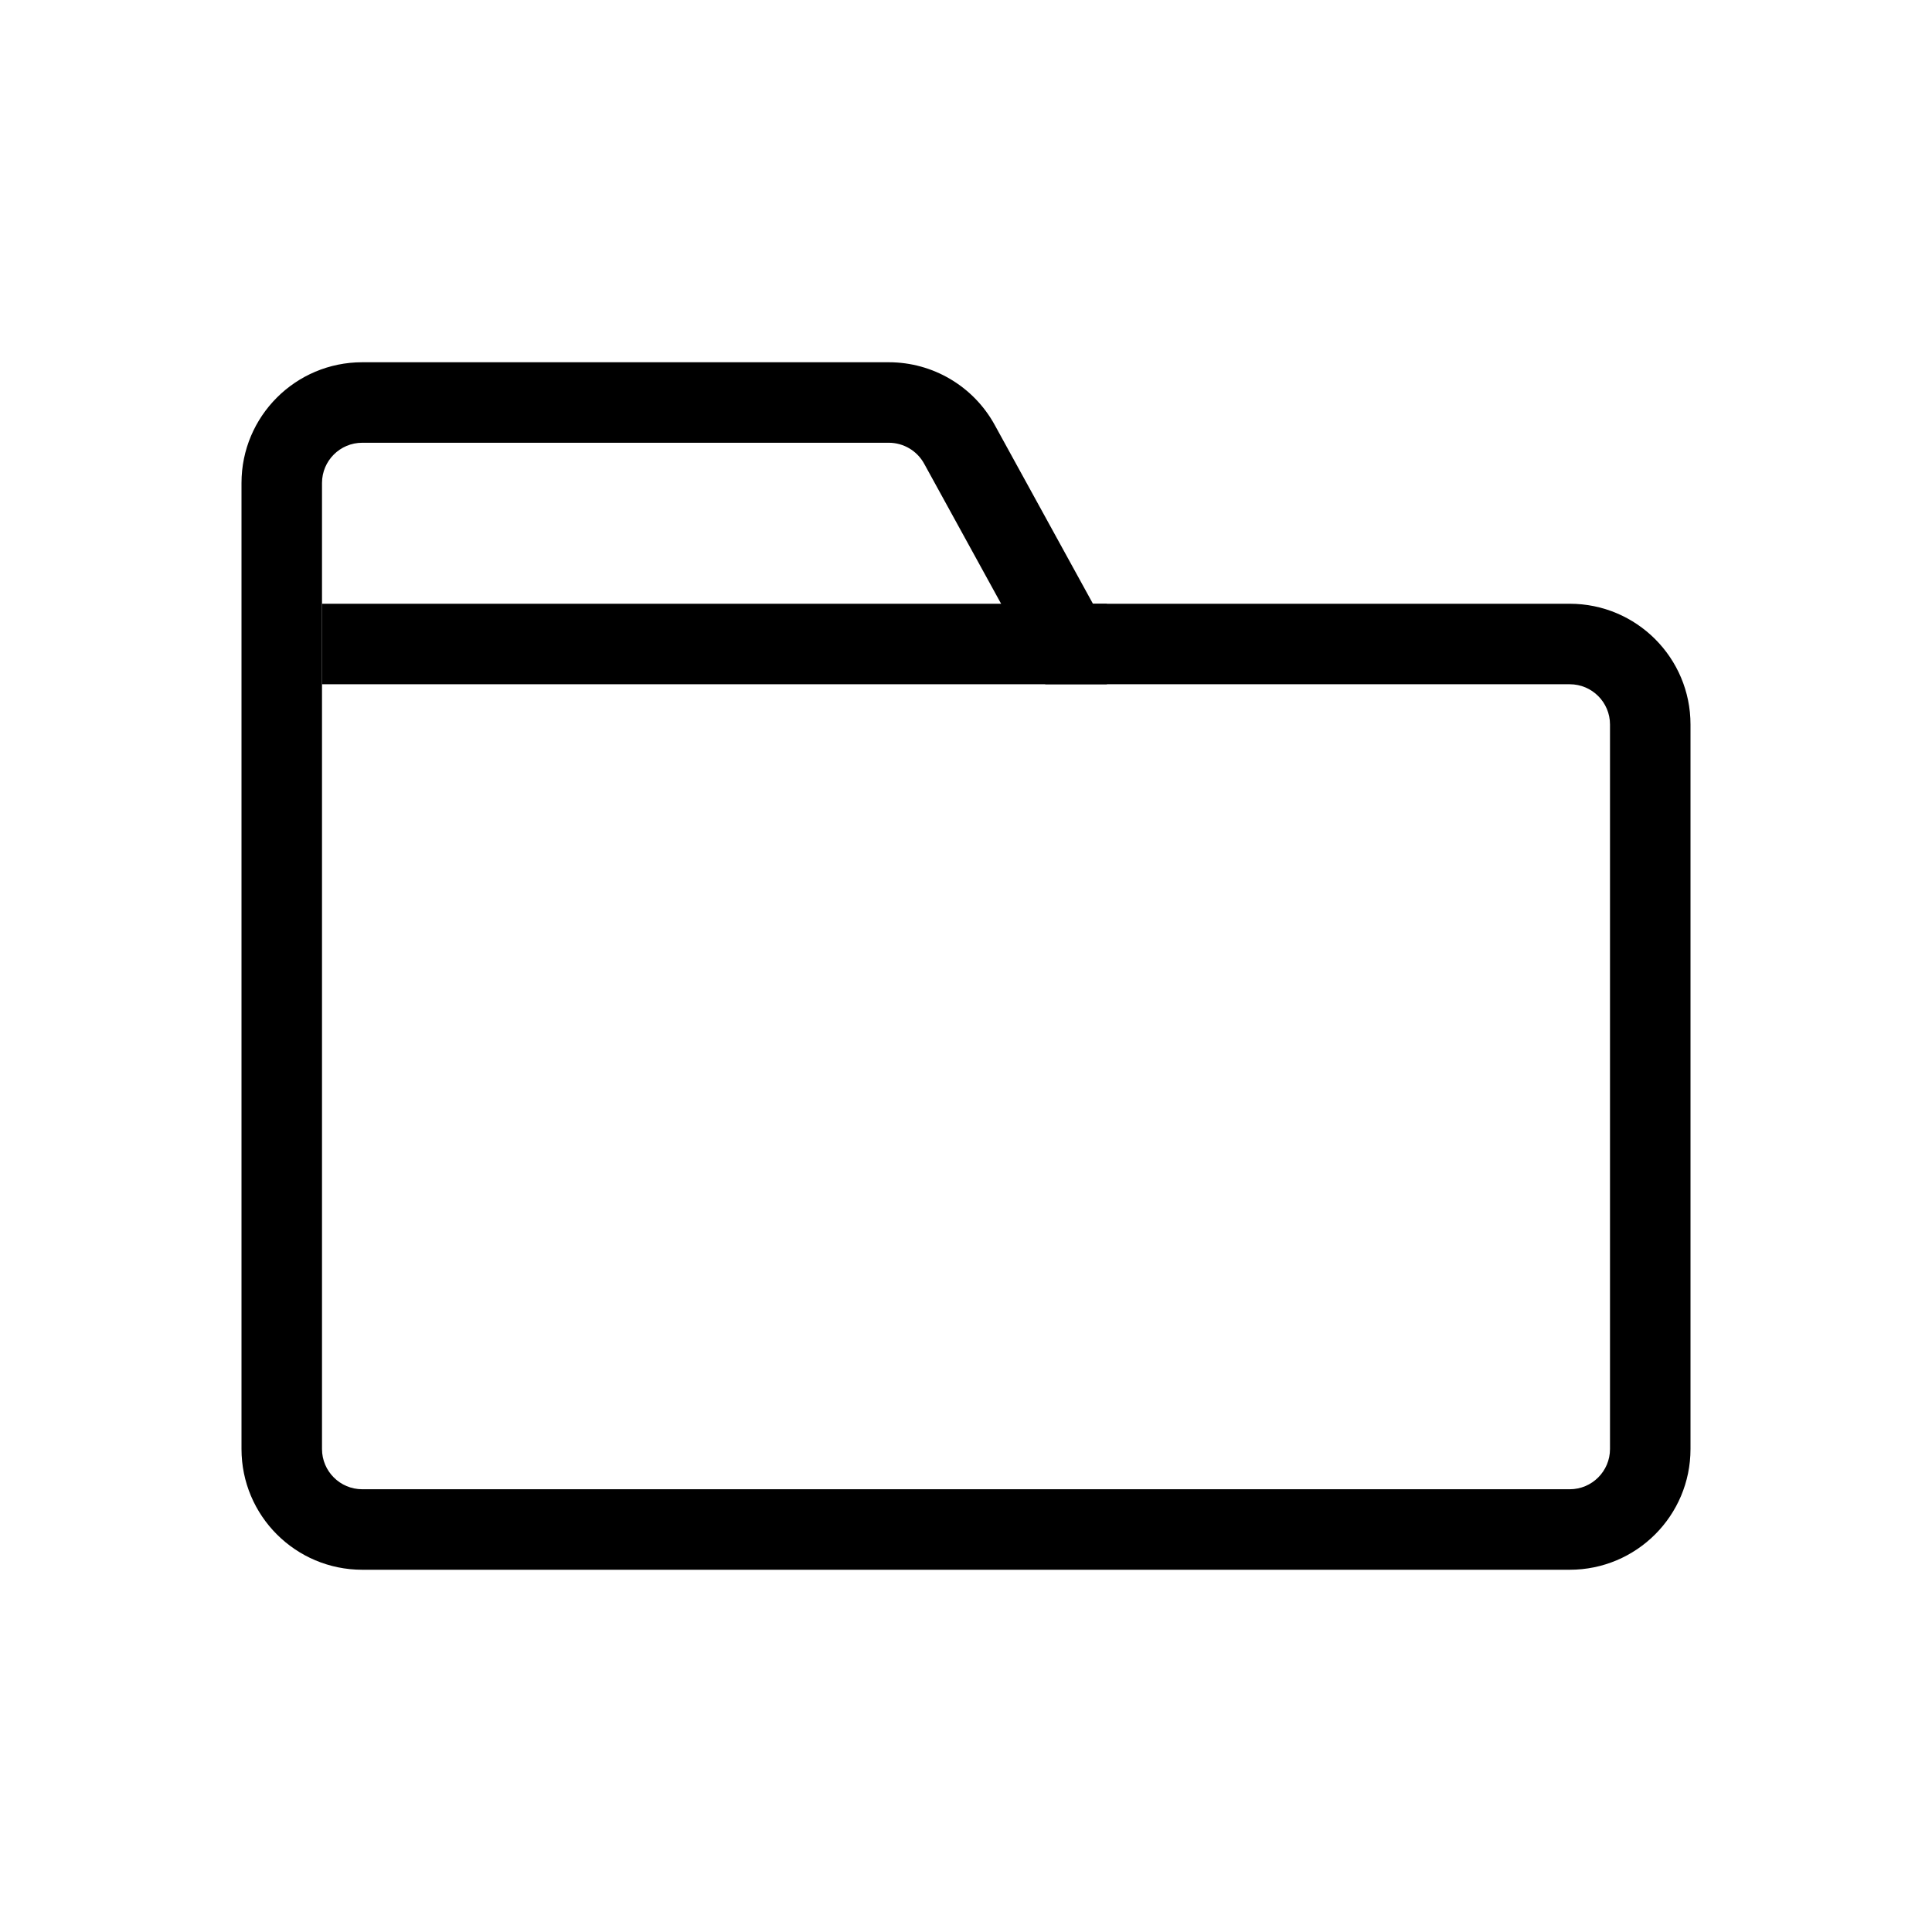 <svg width="48" height="48" viewBox="0 0 48 48" fill="currentColor" xmlns="http://www.w3.org/2000/svg">
<path fill-rule="evenodd" clip-rule="evenodd" d="M25.971 17H39C39.552 17 40 17.448 40 18V36C40 36.552 39.552 37 39 37H9C8.448 37 8 36.552 8 36V12C8 11.448 8.448 11 9 11H22.082C22.447 11 22.783 11.199 22.959 11.518L24.712 10.555C24.185 9.596 23.177 9 22.082 9H9C7.343 9 6 10.343 6 12V36C6 37.657 7.343 39 9 39H39C40.657 39 42 37.657 42 36V18C42 16.343 40.657 15 39 15H27.154L24.712 10.555L22.959 11.518L25.971 17Z" />
<path fill-rule="evenodd" clip-rule="evenodd" d="M8 15H27.5V17H8V15Z" />
</svg>
